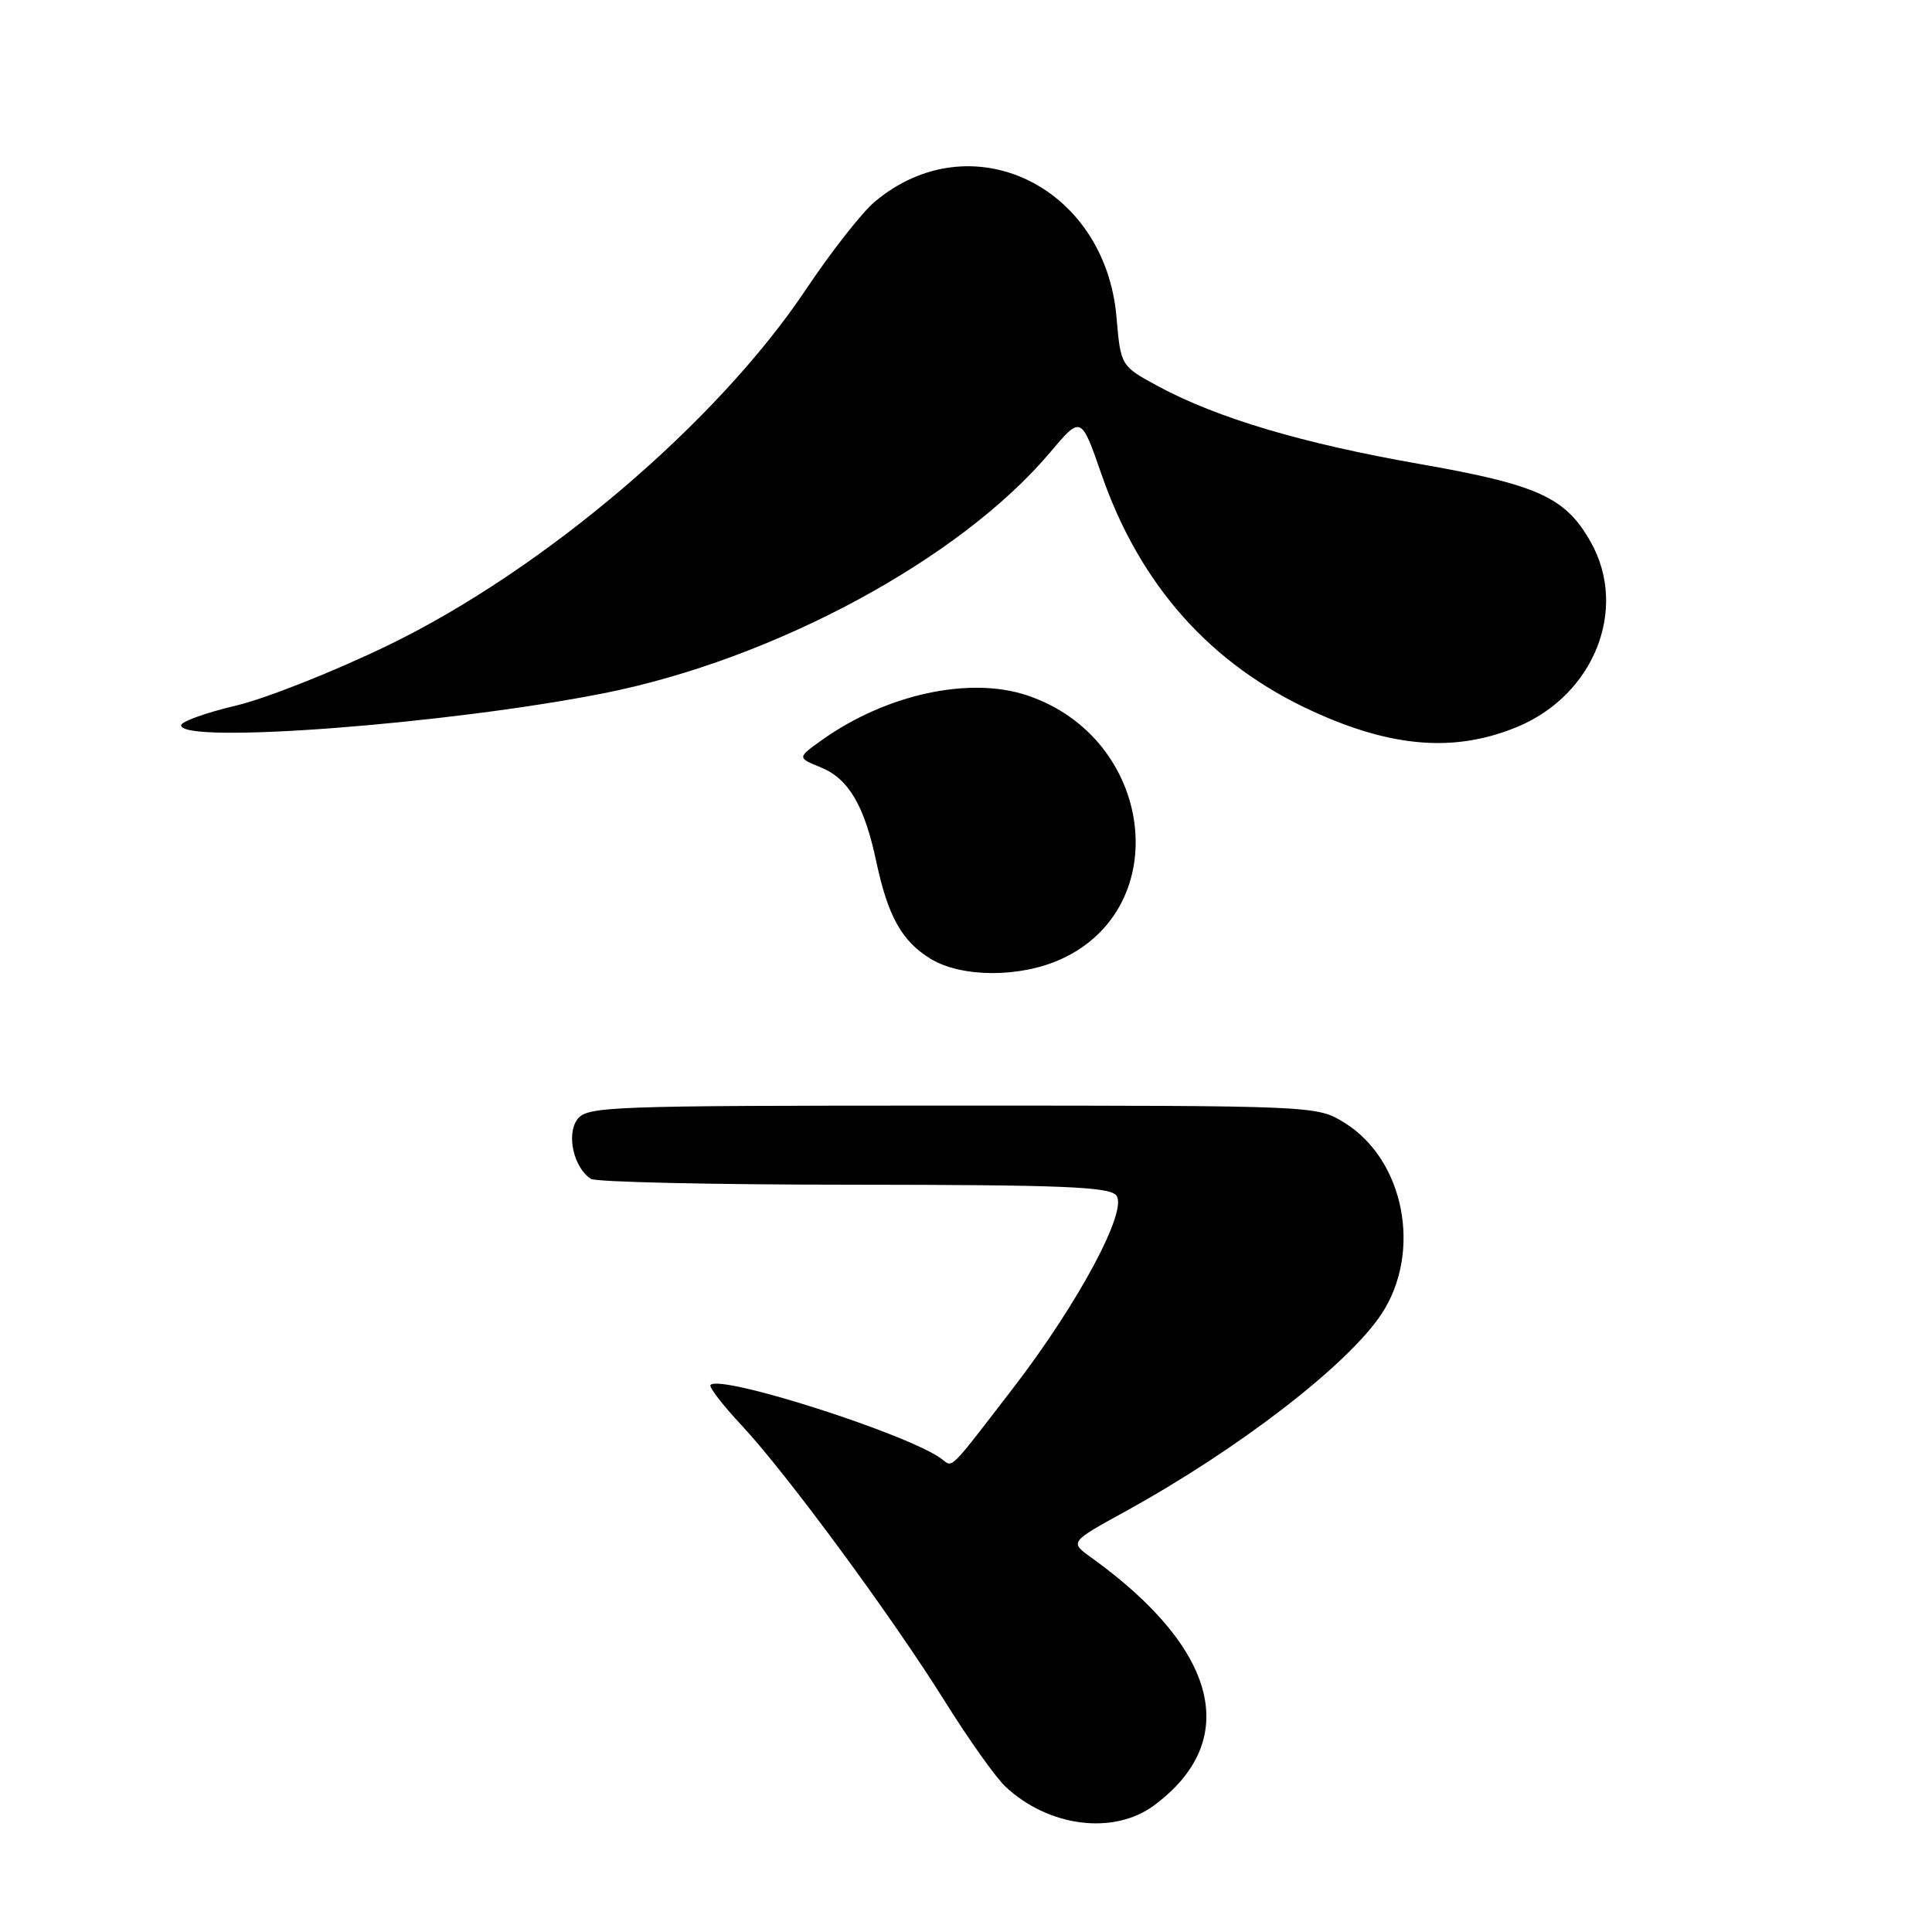 <?xml version="1.0" encoding="UTF-8" standalone="no"?>
<!DOCTYPE svg PUBLIC "-//W3C//DTD SVG 1.1//EN" "http://www.w3.org/Graphics/SVG/1.1/DTD/svg11.dtd" >
<svg xmlns="http://www.w3.org/2000/svg" xmlns:xlink="http://www.w3.org/1999/xlink" version="1.1" viewBox="0 0 256 256">
 <g >
 <path fill="currentColor"
d=" M 152.91 239.23 C 164.51 230.64 161.45 218.52 144.62 206.40 C 141.73 204.33 141.73 204.33 149.12 200.27 C 164.12 192.01 178.56 180.89 183.05 174.12 C 188.46 165.94 186.11 153.72 178.18 148.79 C 174.50 146.50 174.50 146.50 126.17 146.50 C 80.27 146.50 77.77 146.59 76.48 148.35 C 75.02 150.36 76.04 154.77 78.31 156.21 C 78.97 156.63 94.63 156.98 113.13 156.98 C 140.62 157.00 146.97 157.25 147.91 158.39 C 149.51 160.32 142.94 172.61 134.29 183.87 C 125.62 195.13 126.29 194.47 124.79 193.33 C 120.52 190.09 95.57 182.09 94.15 183.51 C 93.90 183.76 95.73 186.15 98.22 188.81 C 104.17 195.16 118.17 214.18 125.26 225.53 C 128.36 230.49 131.94 235.53 133.21 236.72 C 138.92 242.09 147.57 243.19 152.91 239.23 Z  M 140.58 127.10 C 155.76 120.21 152.88 97.76 136.10 92.14 C 128.49 89.59 117.44 91.99 108.95 98.03 C 105.62 100.40 105.62 100.40 108.78 101.69 C 112.45 103.19 114.55 106.77 116.12 114.20 C 117.65 121.40 119.51 124.73 123.30 127.04 C 127.41 129.55 135.14 129.57 140.58 127.10 Z  M 200.99 96.34 C 211.21 92.13 215.78 80.71 210.79 71.84 C 207.44 65.89 203.84 64.24 188.05 61.47 C 172.62 58.77 161.27 55.39 153.50 51.20 C 148.50 48.50 148.50 48.50 147.94 42.00 C 146.42 24.56 128.59 16.06 115.90 26.74 C 114.22 28.15 110.10 33.40 106.76 38.40 C 95.02 55.95 72.14 75.44 51.50 85.47 C 44.35 88.94 35.24 92.56 31.25 93.50 C 27.26 94.44 24.00 95.62 24.00 96.11 C 24.00 98.64 59.33 95.95 80.00 91.86 C 102.57 87.38 127.22 74.09 139.14 59.95 C 143.25 55.07 143.25 55.07 145.95 62.84 C 151.04 77.55 160.44 88.09 173.99 94.27 C 184.51 99.08 192.80 99.71 200.99 96.34 Z "/>
</g>
</svg>